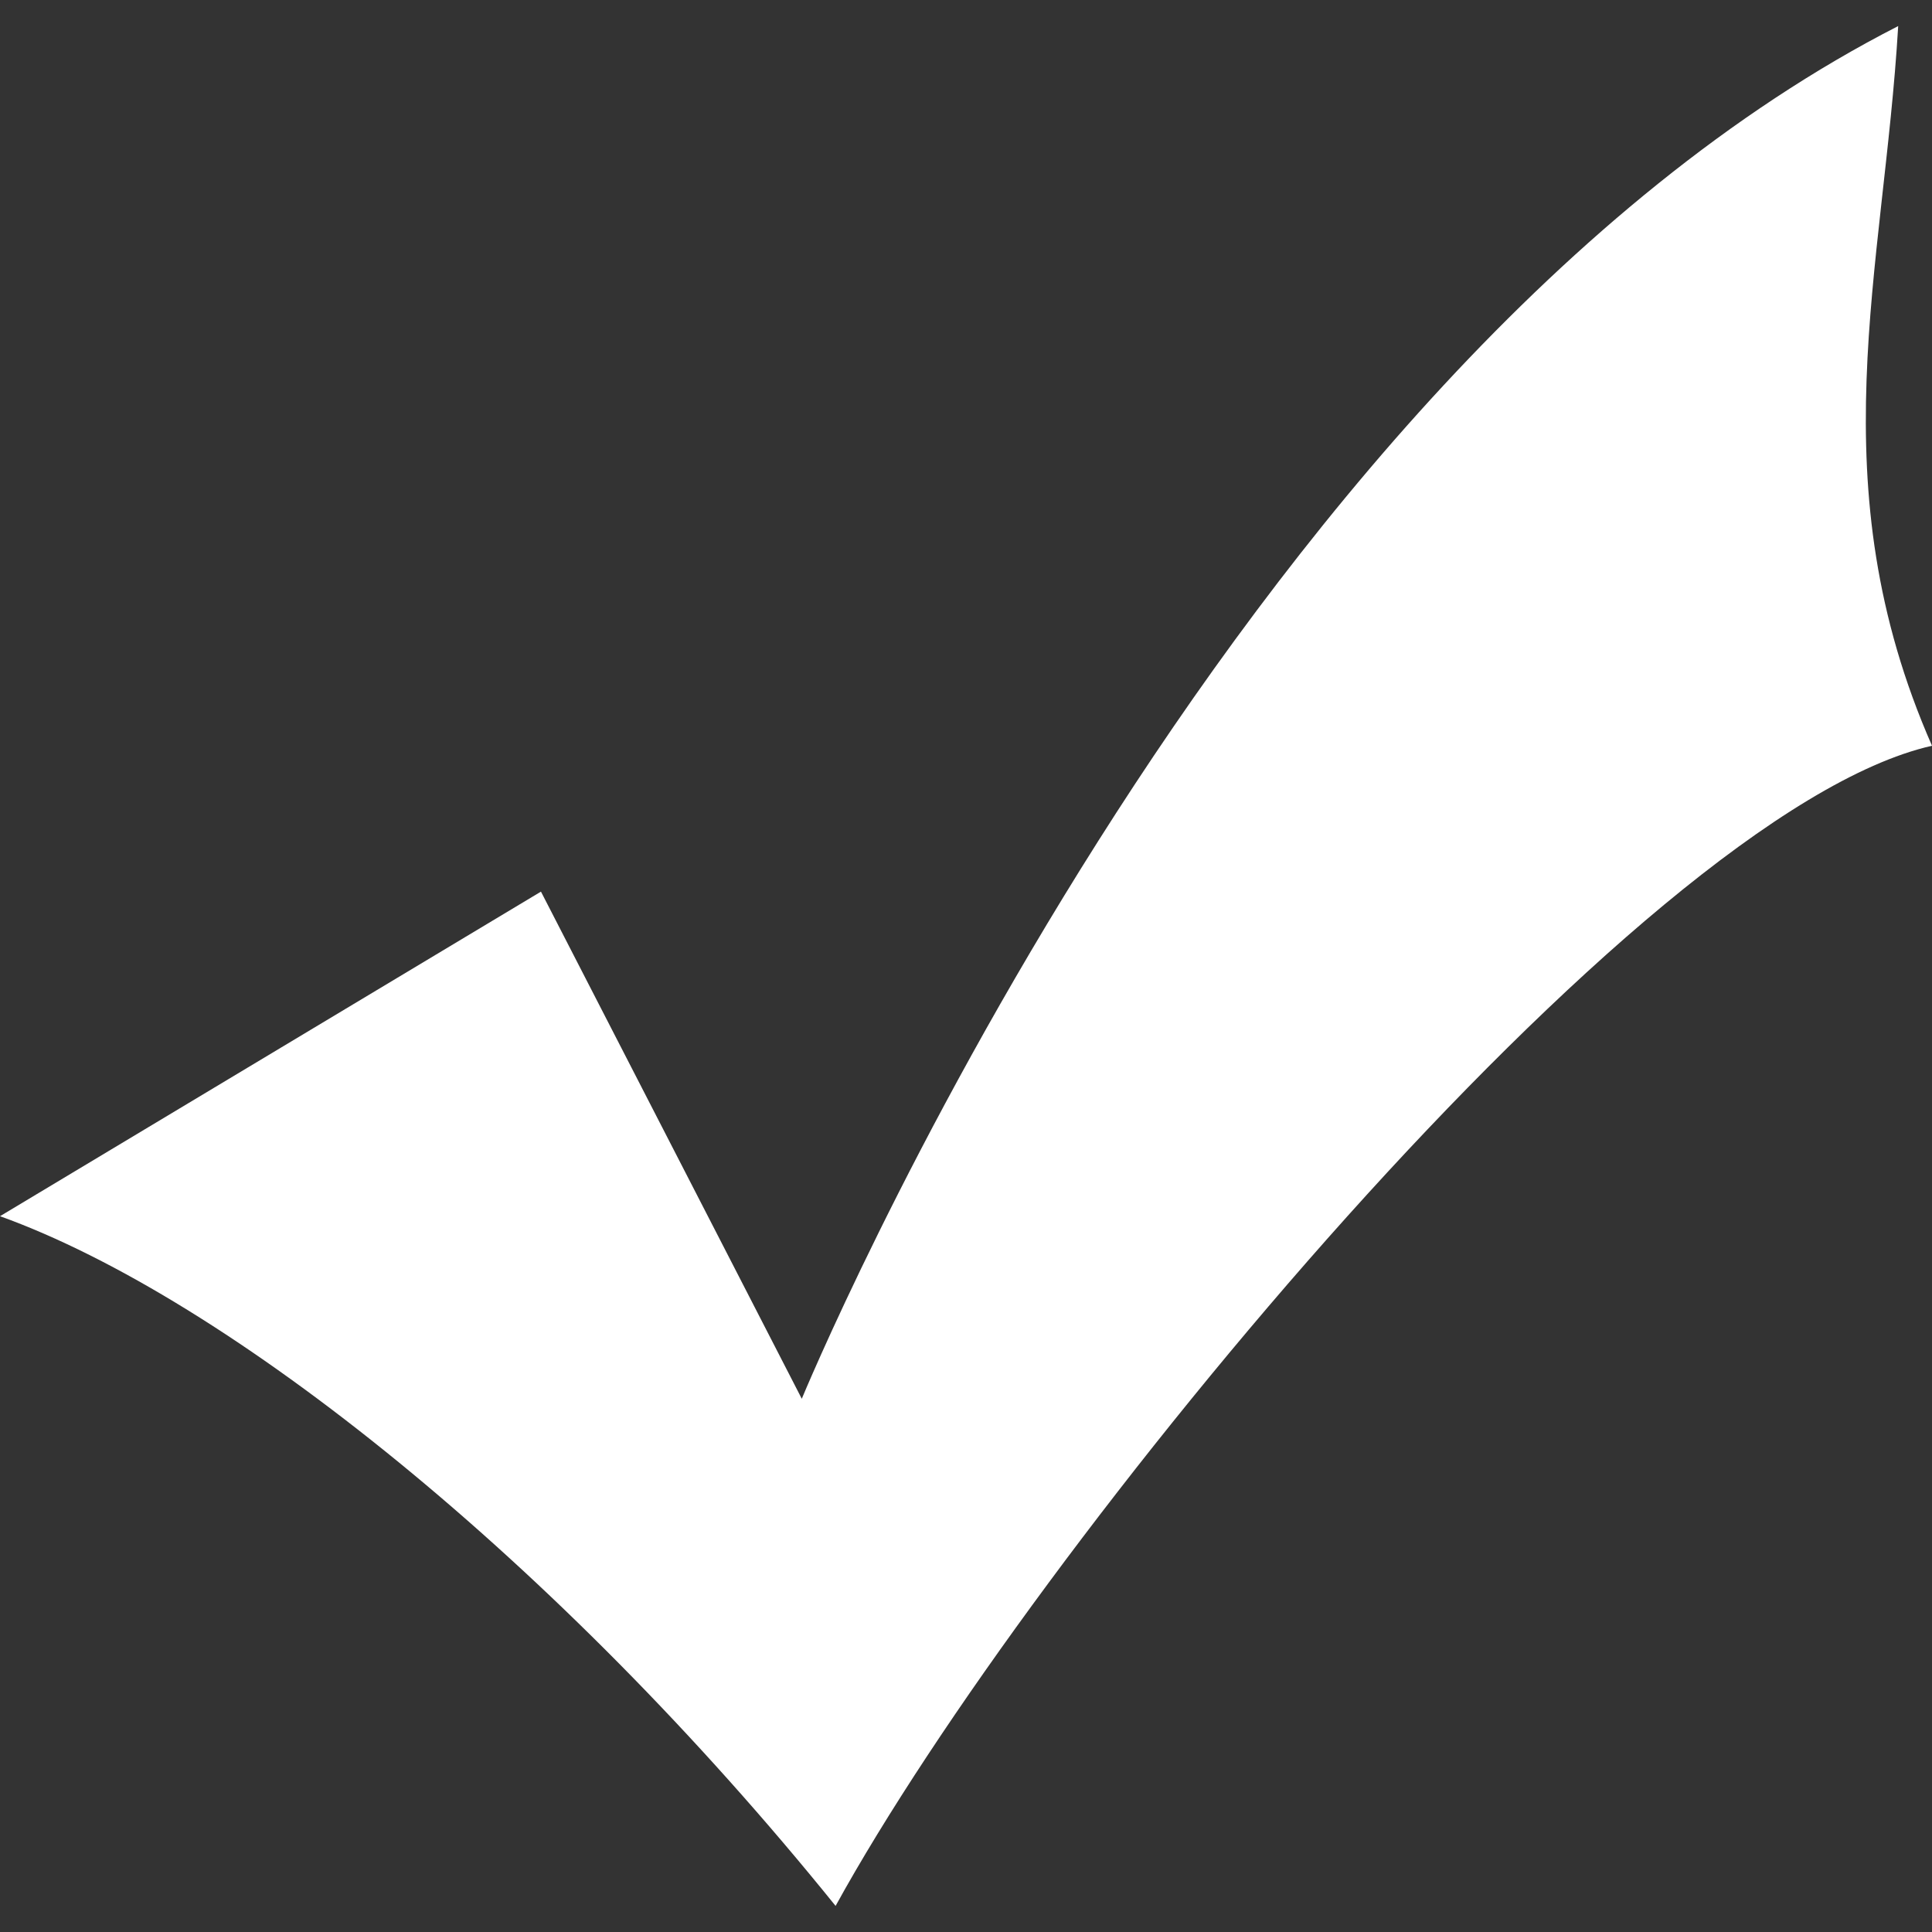 <?xml version="1.0" standalone="no"?><!DOCTYPE svg PUBLIC "-//W3C//DTD SVG 1.1//EN" "http://www.w3.org/Graphics/SVG/1.1/DTD/svg11.dtd"><svg t="1522663761705" class="icon" style="" viewBox="0 0 1024 1024" version="1.1" xmlns="http://www.w3.org/2000/svg" p-id="2155" xmlns:xlink="http://www.w3.org/1999/xlink" width="16" height="16"><rect x="0" y="0" width="1024" height="1024" fill="#333333" stroke="none"/><defs><style type="text/css"></style></defs><path d="M442.88 1010.176c-147.968-183.296-322.048-322.048-442.88-365.568l286.72-172.032 138.24 268.8S650.24 195.584 1006.08 13.824C998.4 143.872 963.072 256.512 1024 395.264c-156.16 35.328-476.672 424.96-581.12 614.912z" p-id="2156" fill="#ffffff"></path></svg>